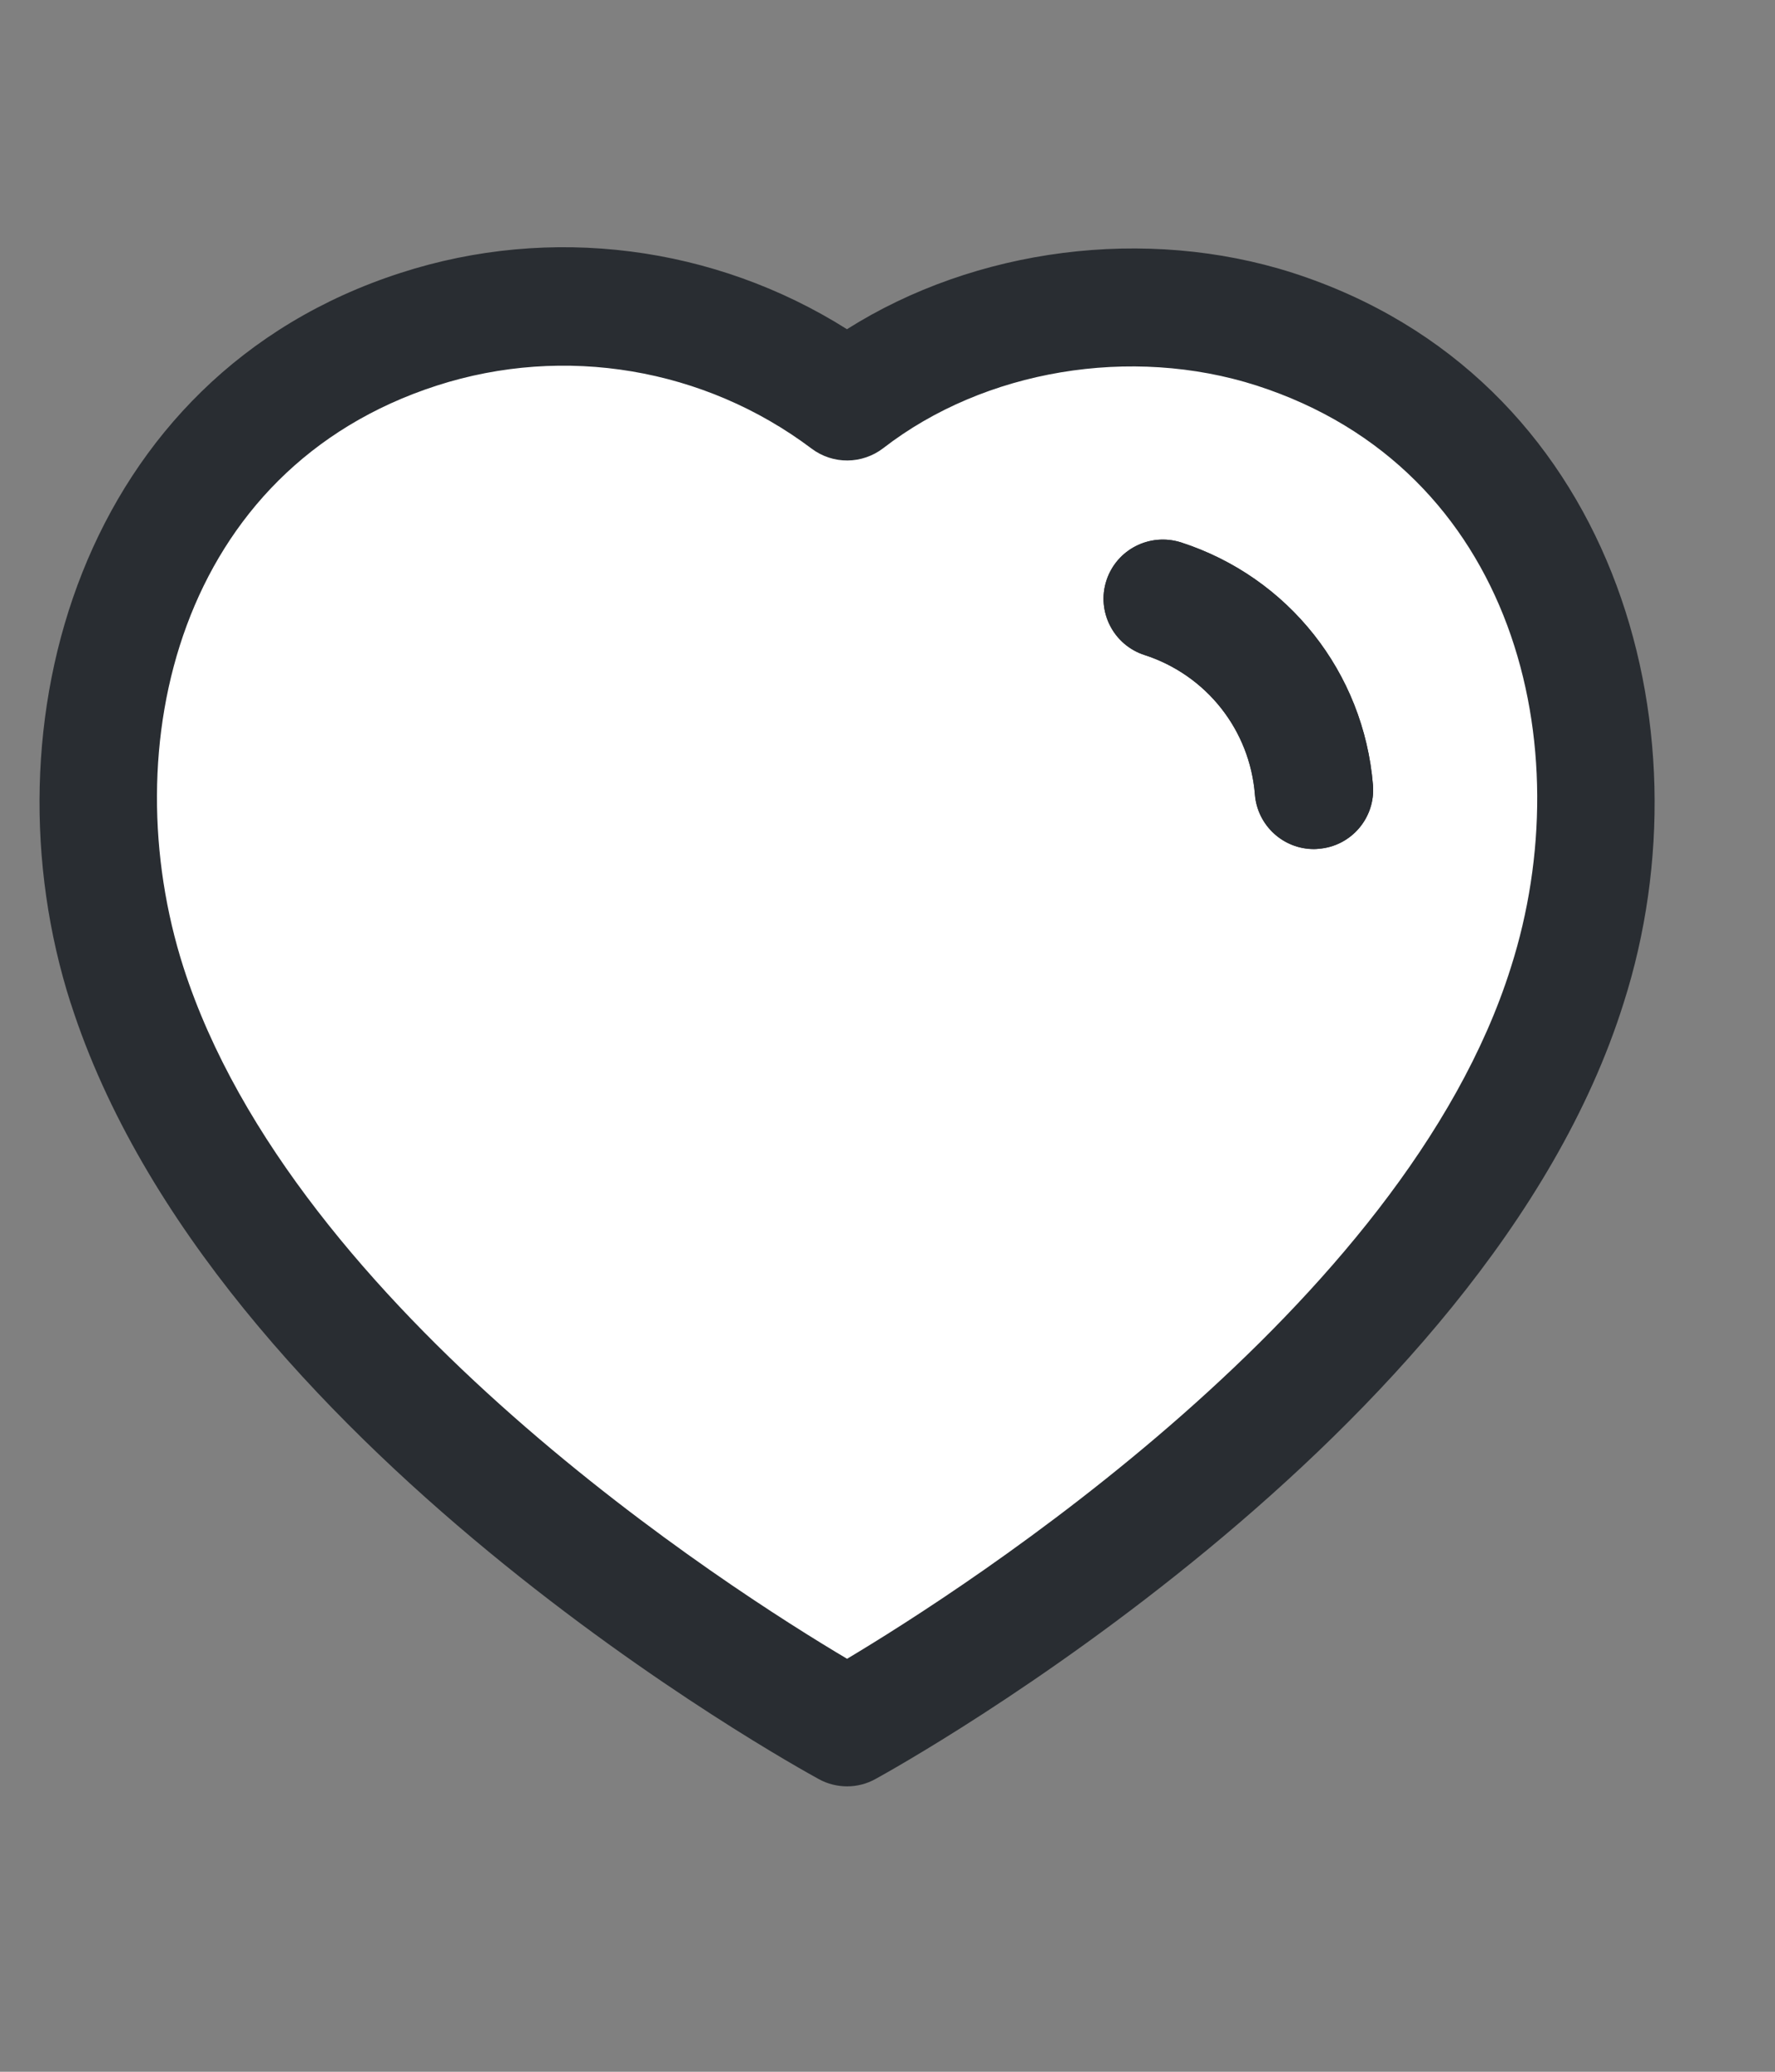 <svg width="18" height="21" viewBox="0 0 18 21" fill="none" xmlns="http://www.w3.org/2000/svg">
<rect x="0" y="0" width="18" height="21" fill="#808080" stroke="none"/>
<g clip-path="url(#clip0_179_1898)">
<path d="M1.601 6.106C-0.959 10.266 5.068 15.306 8.401 17.306C9.068 17.039 10.722 16.266 12.002 15.306C13.602 14.106 15.602 11.706 16.002 8.506C16.401 5.306 14.802 4.506 13.202 3.306C11.922 2.346 9.468 3.439 8.402 4.106C7.201 3.039 4.161 1.946 1.601 6.106Z" fill="white"/>
<path fill-rule="evenodd" clip-rule="evenodd" d="M8.589 3.337C9.89 2.515 11.617 2.288 13.11 2.766C16.358 3.813 17.366 7.353 16.464 10.17C15.073 14.594 9.131 17.894 8.879 18.032C8.79 18.082 8.69 18.107 8.591 18.107C8.492 18.107 8.393 18.083 8.304 18.034C8.054 17.897 2.155 14.646 0.718 10.171L0.717 10.17C-0.186 7.352 0.819 3.812 4.063 2.766C5.586 2.273 7.246 2.49 8.589 3.337ZM4.431 3.908C1.806 4.755 1.147 7.578 1.86 9.804C2.982 13.294 7.413 16.116 8.59 16.814C9.772 16.108 14.235 13.256 15.321 9.808C16.034 7.579 15.372 4.756 12.743 3.908C11.47 3.5 9.984 3.748 8.958 4.542C8.744 4.707 8.446 4.71 8.23 4.547C7.144 3.73 5.725 3.491 4.431 3.908ZM11.975 5.497C13.066 5.85 13.829 6.815 13.923 7.957C13.95 8.287 13.704 8.577 13.373 8.603C13.357 8.605 13.341 8.606 13.324 8.606C13.014 8.606 12.752 8.368 12.726 8.055C12.674 7.397 12.233 6.842 11.607 6.639C11.291 6.537 11.118 6.199 11.22 5.884C11.323 5.569 11.658 5.398 11.975 5.497Z" fill="#292D32"/>
<path fill-rule="evenodd" clip-rule="evenodd" d="M11.975 5.498C13.066 5.851 13.829 6.816 13.923 7.958C13.95 8.288 13.704 8.578 13.373 8.604C13.357 8.606 13.341 8.607 13.324 8.607C13.014 8.607 12.752 8.369 12.726 8.055C12.674 7.398 12.233 6.843 11.607 6.64C11.291 6.538 11.118 6.199 11.22 5.885C11.323 5.57 11.658 5.399 11.975 5.498Z" fill="#292D32"/>
</g>
<defs>
<clipPath id="clip0_179_1898">
<rect width="18" height="20" fill="white" transform="translate(0 0.906)"/>
</clipPath>
</defs>
</svg>
